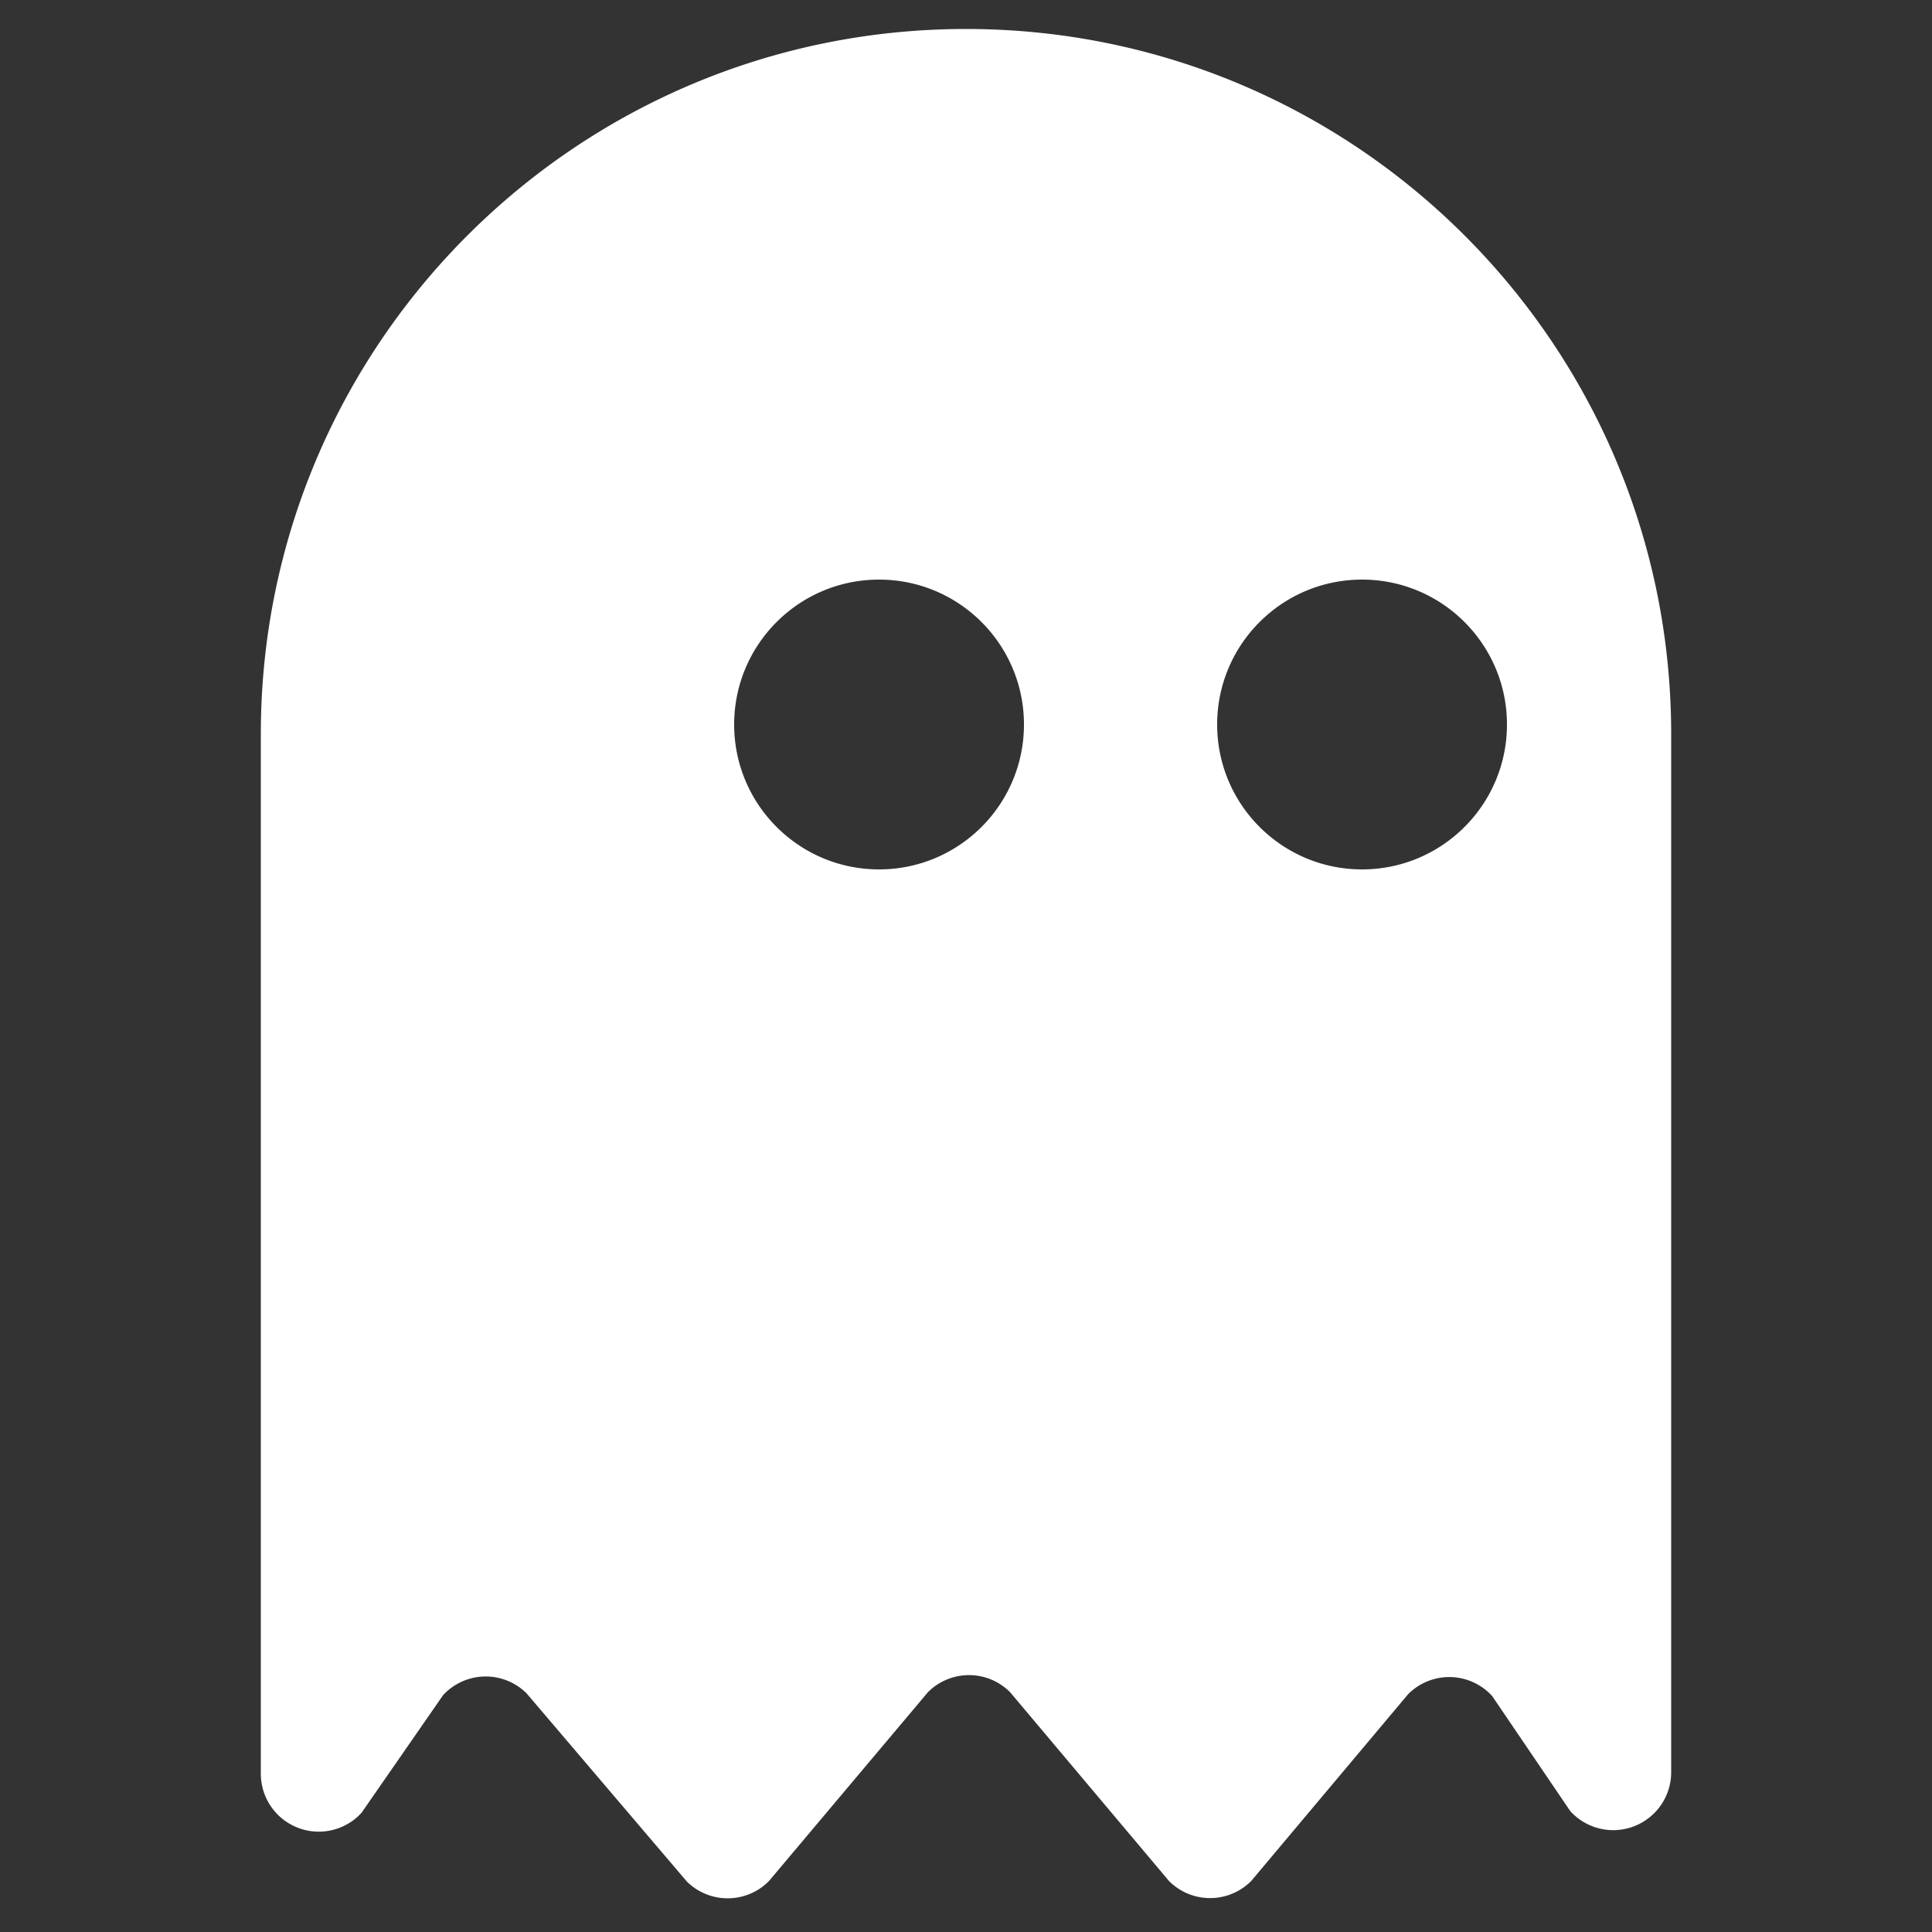<svg xmlns="http://www.w3.org/2000/svg" width="200" height="200" viewBox="0 0 200 200"><rect x="0" y="0" width="200" height="200" fill="#333333" stroke="none"/><path fill="#FFF" fill-rule="evenodd" d="M100 3c40.317 0 73 32.683 73 73v107.457a6 6 0 01-10.444 4.031l-8.085-11.911a6 6 0 00-8.698-.2l-16.249 19.343a6 6 0 01-8.302.2l-.208-.2-16.447-19.542a6 6 0 00-8.302-.2l-.208.2-16.472 19.567a6.008 6.008 0 01-8.487.026l-16.589-19.478a6 6 0 00-8.485.028l-.16.167-8.448 12.186A6 6 0 0127 183.612V76l.01-1.207C27.654 35.033 60.086 3 100 3zm41 57c-8.284 0-15 6.716-15 15 0 8.284 6.716 15 15 15 8.284 0 15-6.716 15-15 0-8.284-6.716-15-15-15zm-50 0c-8.284 0-15 6.716-15 15 0 8.284 6.716 15 15 15 8.284 0 15-6.716 15-15 0-8.284-6.716-15-15-15z"/></svg>